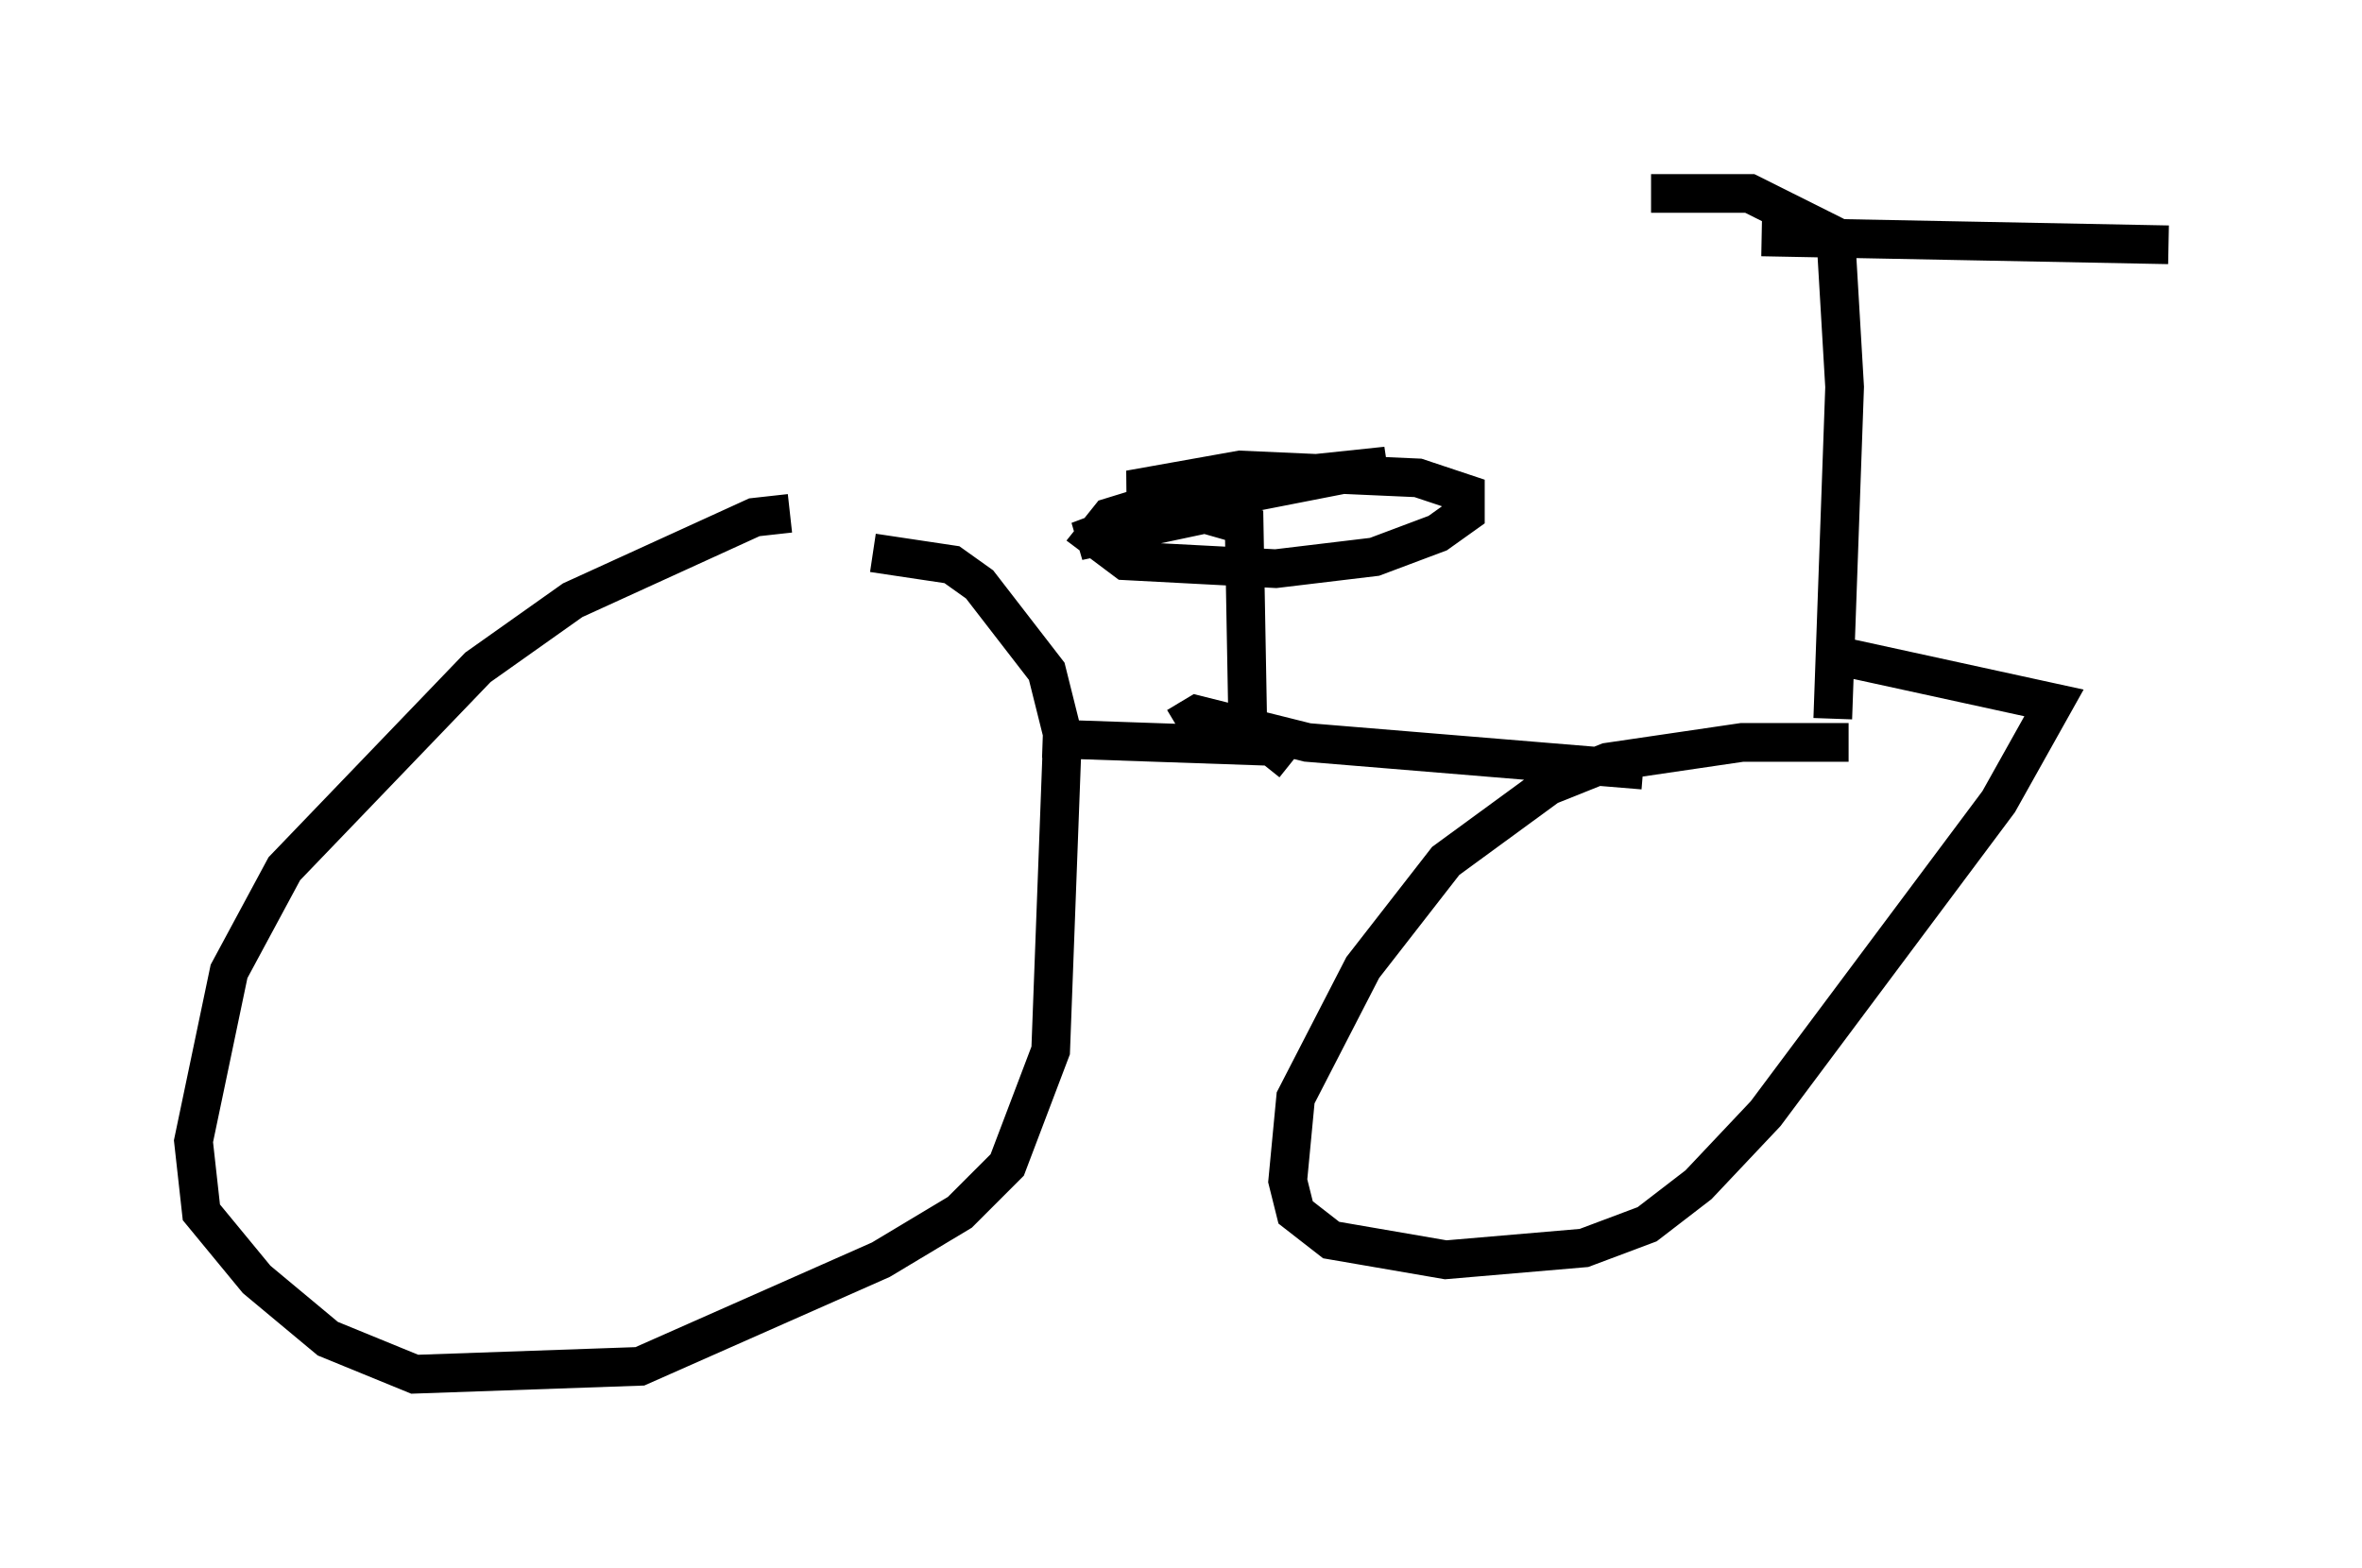 <?xml version="1.0" encoding="utf-8" ?>
<svg baseProfile="full" height="40.523" version="1.1" width="61.042" xmlns="http://www.w3.org/2000/svg" xmlns:ev="http://www.w3.org/2001/xml-events" xmlns:xlink="http://www.w3.org/1999/xlink"><defs /><rect fill="white" height="40.523" width="61.042" x="0" y="0" /><path d="M20.925, 13.575 m-0.51, -0.306 l-0.919, 0.102 -4.696, 2.144 l-2.45, 1.735 -5.002, 5.206 l-1.429, 2.654 -0.919, 4.39 l0.204, 1.838 1.429, 1.735 l1.838, 1.531 2.246, 0.919 l5.819, -0.204 6.227, -2.756 l2.042, -1.225 1.225, -1.225 l1.123, -2.96 0.306, -8.167 l-0.408, -1.633 -1.735, -2.246 l-0.715, -0.51 -2.042, -0.306 m25.215, 4.9 l-2.756, 0.0 -3.471, 0.51 l-1.531, 0.613 -2.654, 1.94 l-2.144, 2.756 -1.735, 3.369 l-0.204, 2.144 0.204, 0.817 l0.919, 0.715 2.96, 0.51 l3.573, -0.306 1.633, -0.613 l1.327, -1.021 1.735, -1.838 l6.023, -8.065 1.429, -2.552 l-5.615, -1.225 m-17.048, 1.838 l0.51, -0.306 2.858, 0.715 l8.677, 0.715 m-9.086, -0.204 l-0.51, -0.408 -5.921, -0.204 m5.308, 0.102 l-0.102, -5.615 -2.144, -0.613 l-1.327, 0.408 -0.408, 0.51 l0.817, 0.613 3.879, 0.204 l2.552, -0.306 1.633, -0.613 l0.715, -0.51 0.0, -0.51 l-1.225, -0.408 -4.594, -0.204 l-2.858, 0.51 1.94, 0.306 l4.696, -0.919 -3.879, 0.408 l-4.083, 1.531 3.369, -0.715 m16.129, 5.308 l0.306, -8.575 -0.204, -3.471 l-0.204, -0.51 -2.042, -1.021 l-2.552, 0.0 m2.858, 1.123 l10.515, 0.204 " fill="none" stroke="black" stroke-width="1" /></svg>